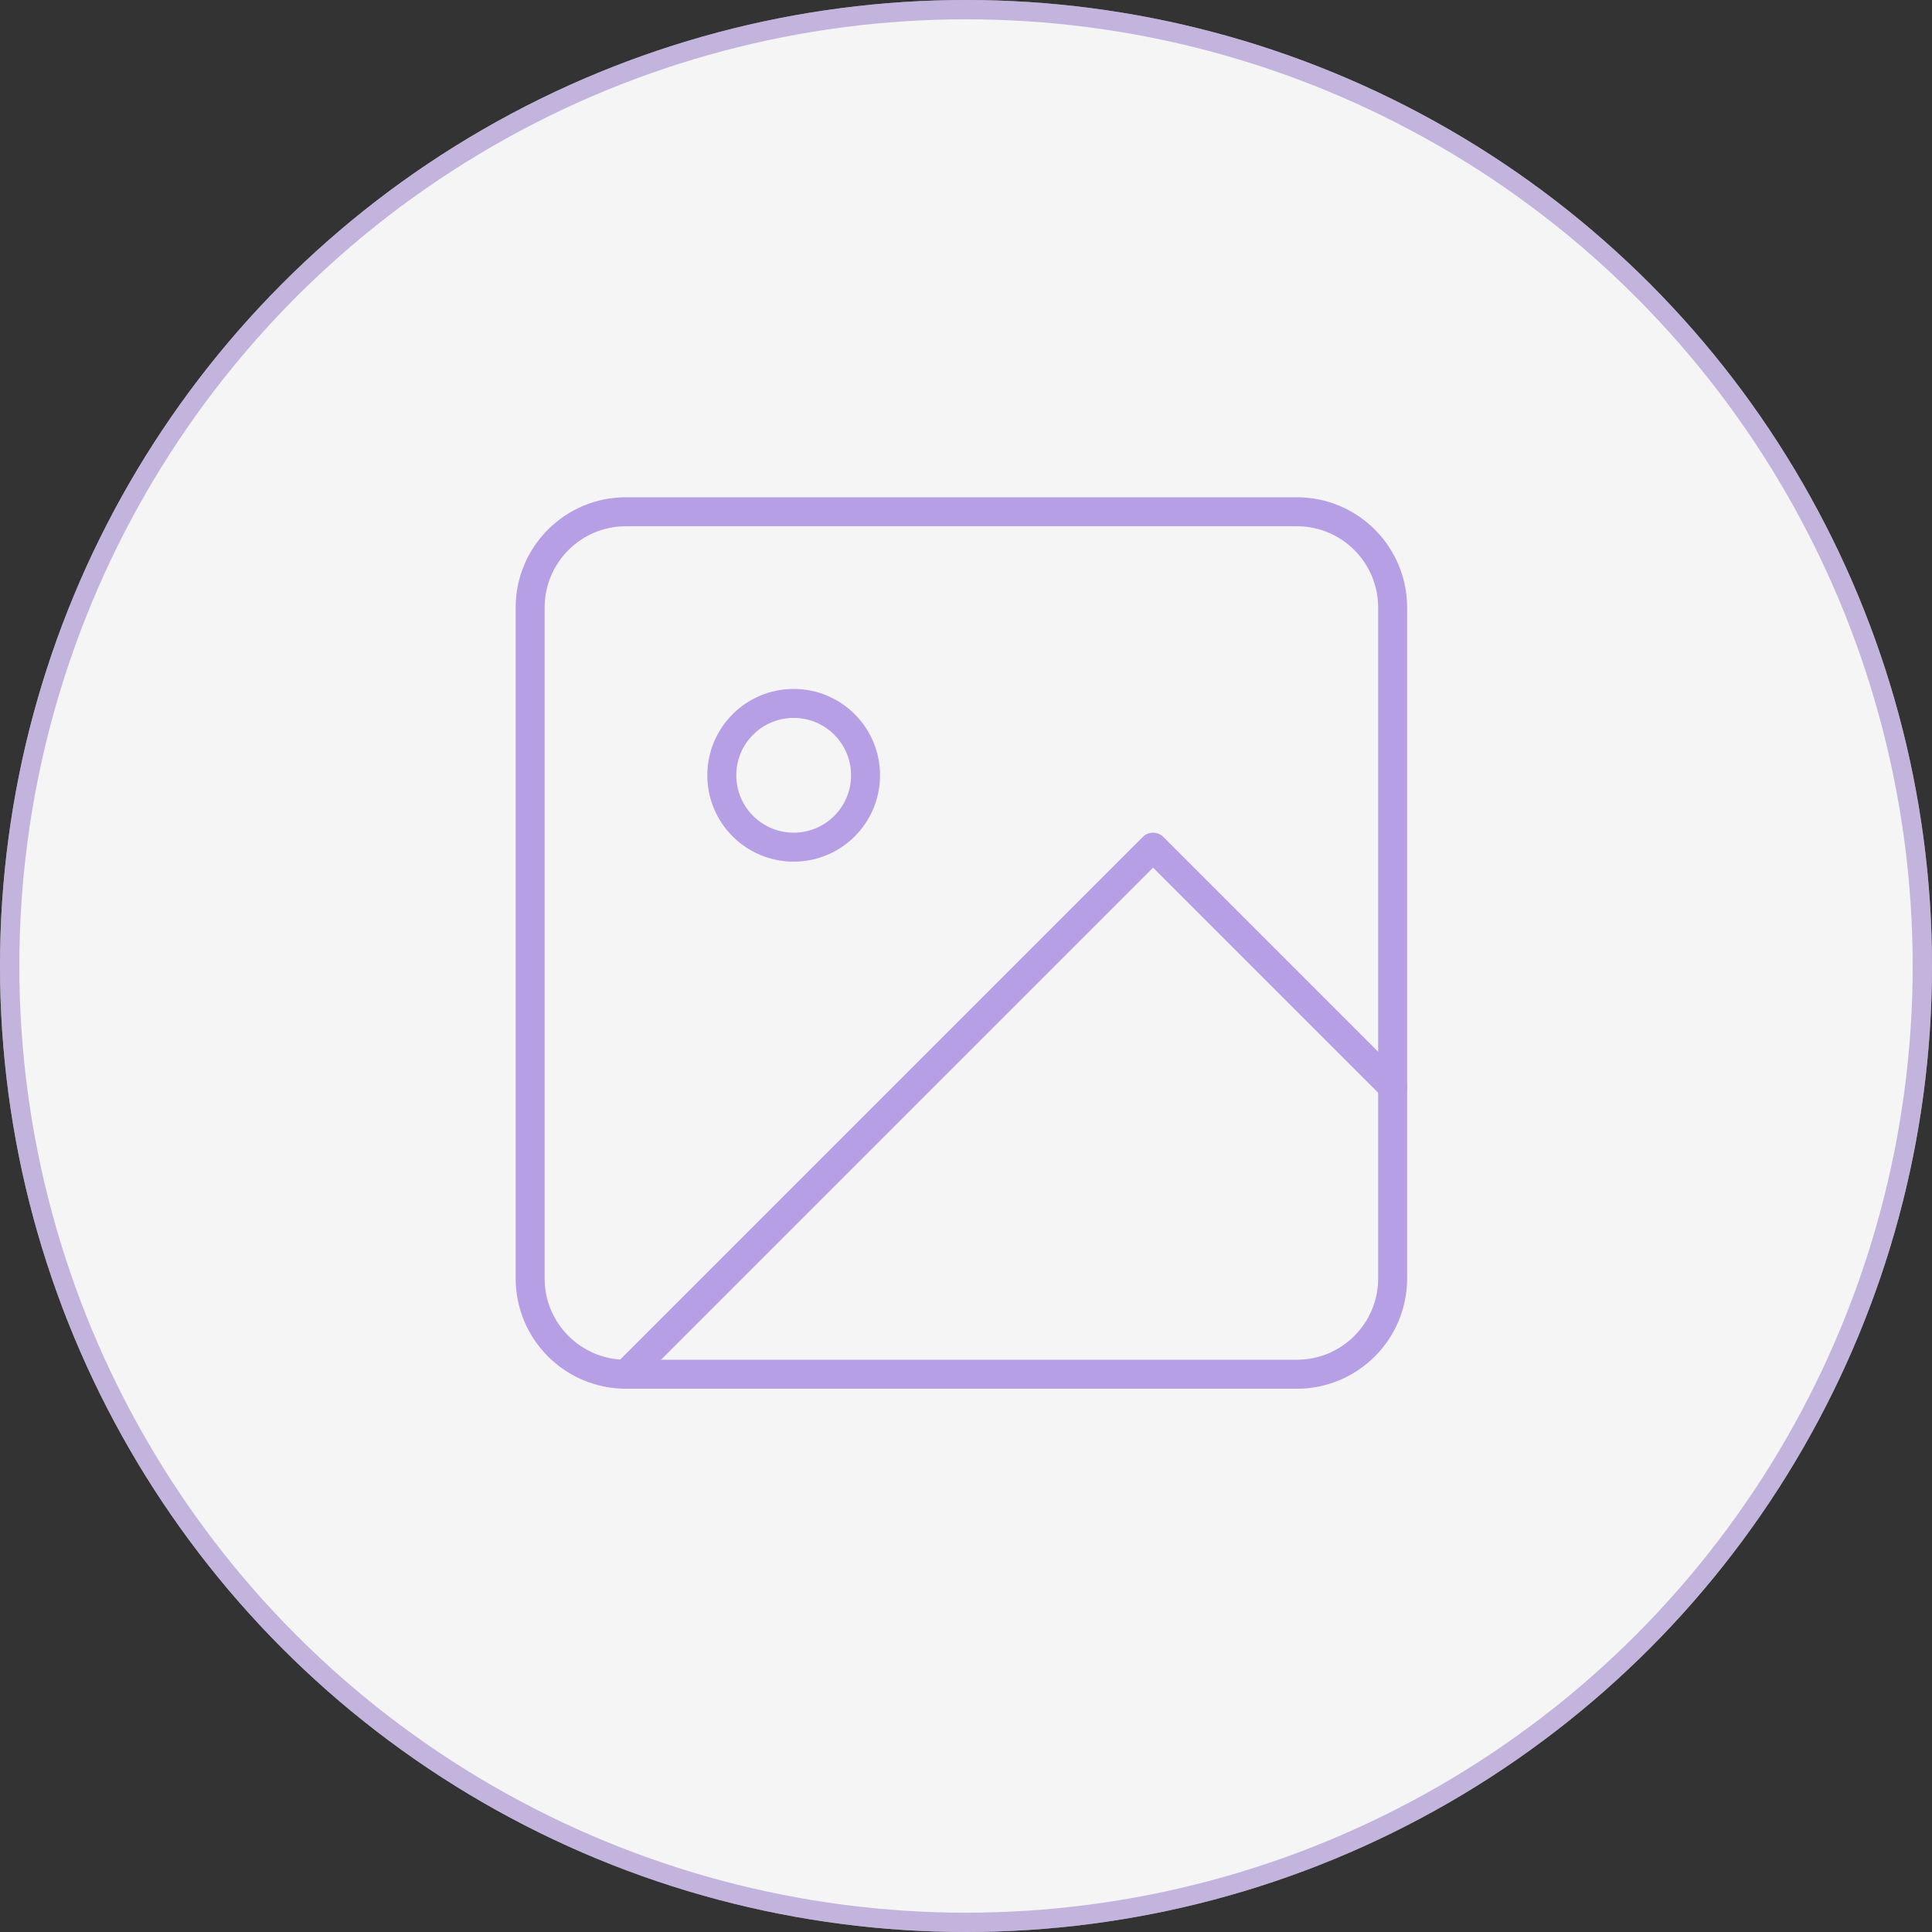 <svg width="100" height="100" viewBox="0 0 100 100" fill="none" xmlns="http://www.w3.org/2000/svg">
<rect x="0" y="0" width="100" height="100" fill="#333333" stroke="none"/>
<circle cx="50" cy="50" r="50" fill="#F5F5F6"/>
<circle cx="50" cy="50" r="49.5" stroke="#9275C4" stroke-opacity="0.5"/>
<g opacity="0.5">
<path d="M67.123 26.488H32.401C29.661 26.488 27.44 28.709 27.44 31.448V66.171C27.44 68.91 29.661 71.131 32.401 71.131H67.123C69.862 71.131 72.083 68.91 72.083 66.171V31.448C72.083 28.709 69.862 26.488 67.123 26.488Z" stroke="#7849D4" stroke-width="1.5" stroke-linecap="round" stroke-linejoin="round"/>
<path d="M41.081 43.849C43.135 43.849 44.801 42.184 44.801 40.129C44.801 38.074 43.135 36.409 41.081 36.409C39.026 36.409 37.36 38.074 37.36 40.129C37.36 42.184 39.026 43.849 41.081 43.849Z" stroke="#7849D4" stroke-width="1.5" stroke-linecap="round" stroke-linejoin="round"/>
<path d="M72.084 56.25L59.683 43.849L32.401 71.131" stroke="#7849D4" stroke-width="1.5" stroke-linecap="round" stroke-linejoin="round"/>
</g>
</svg>
